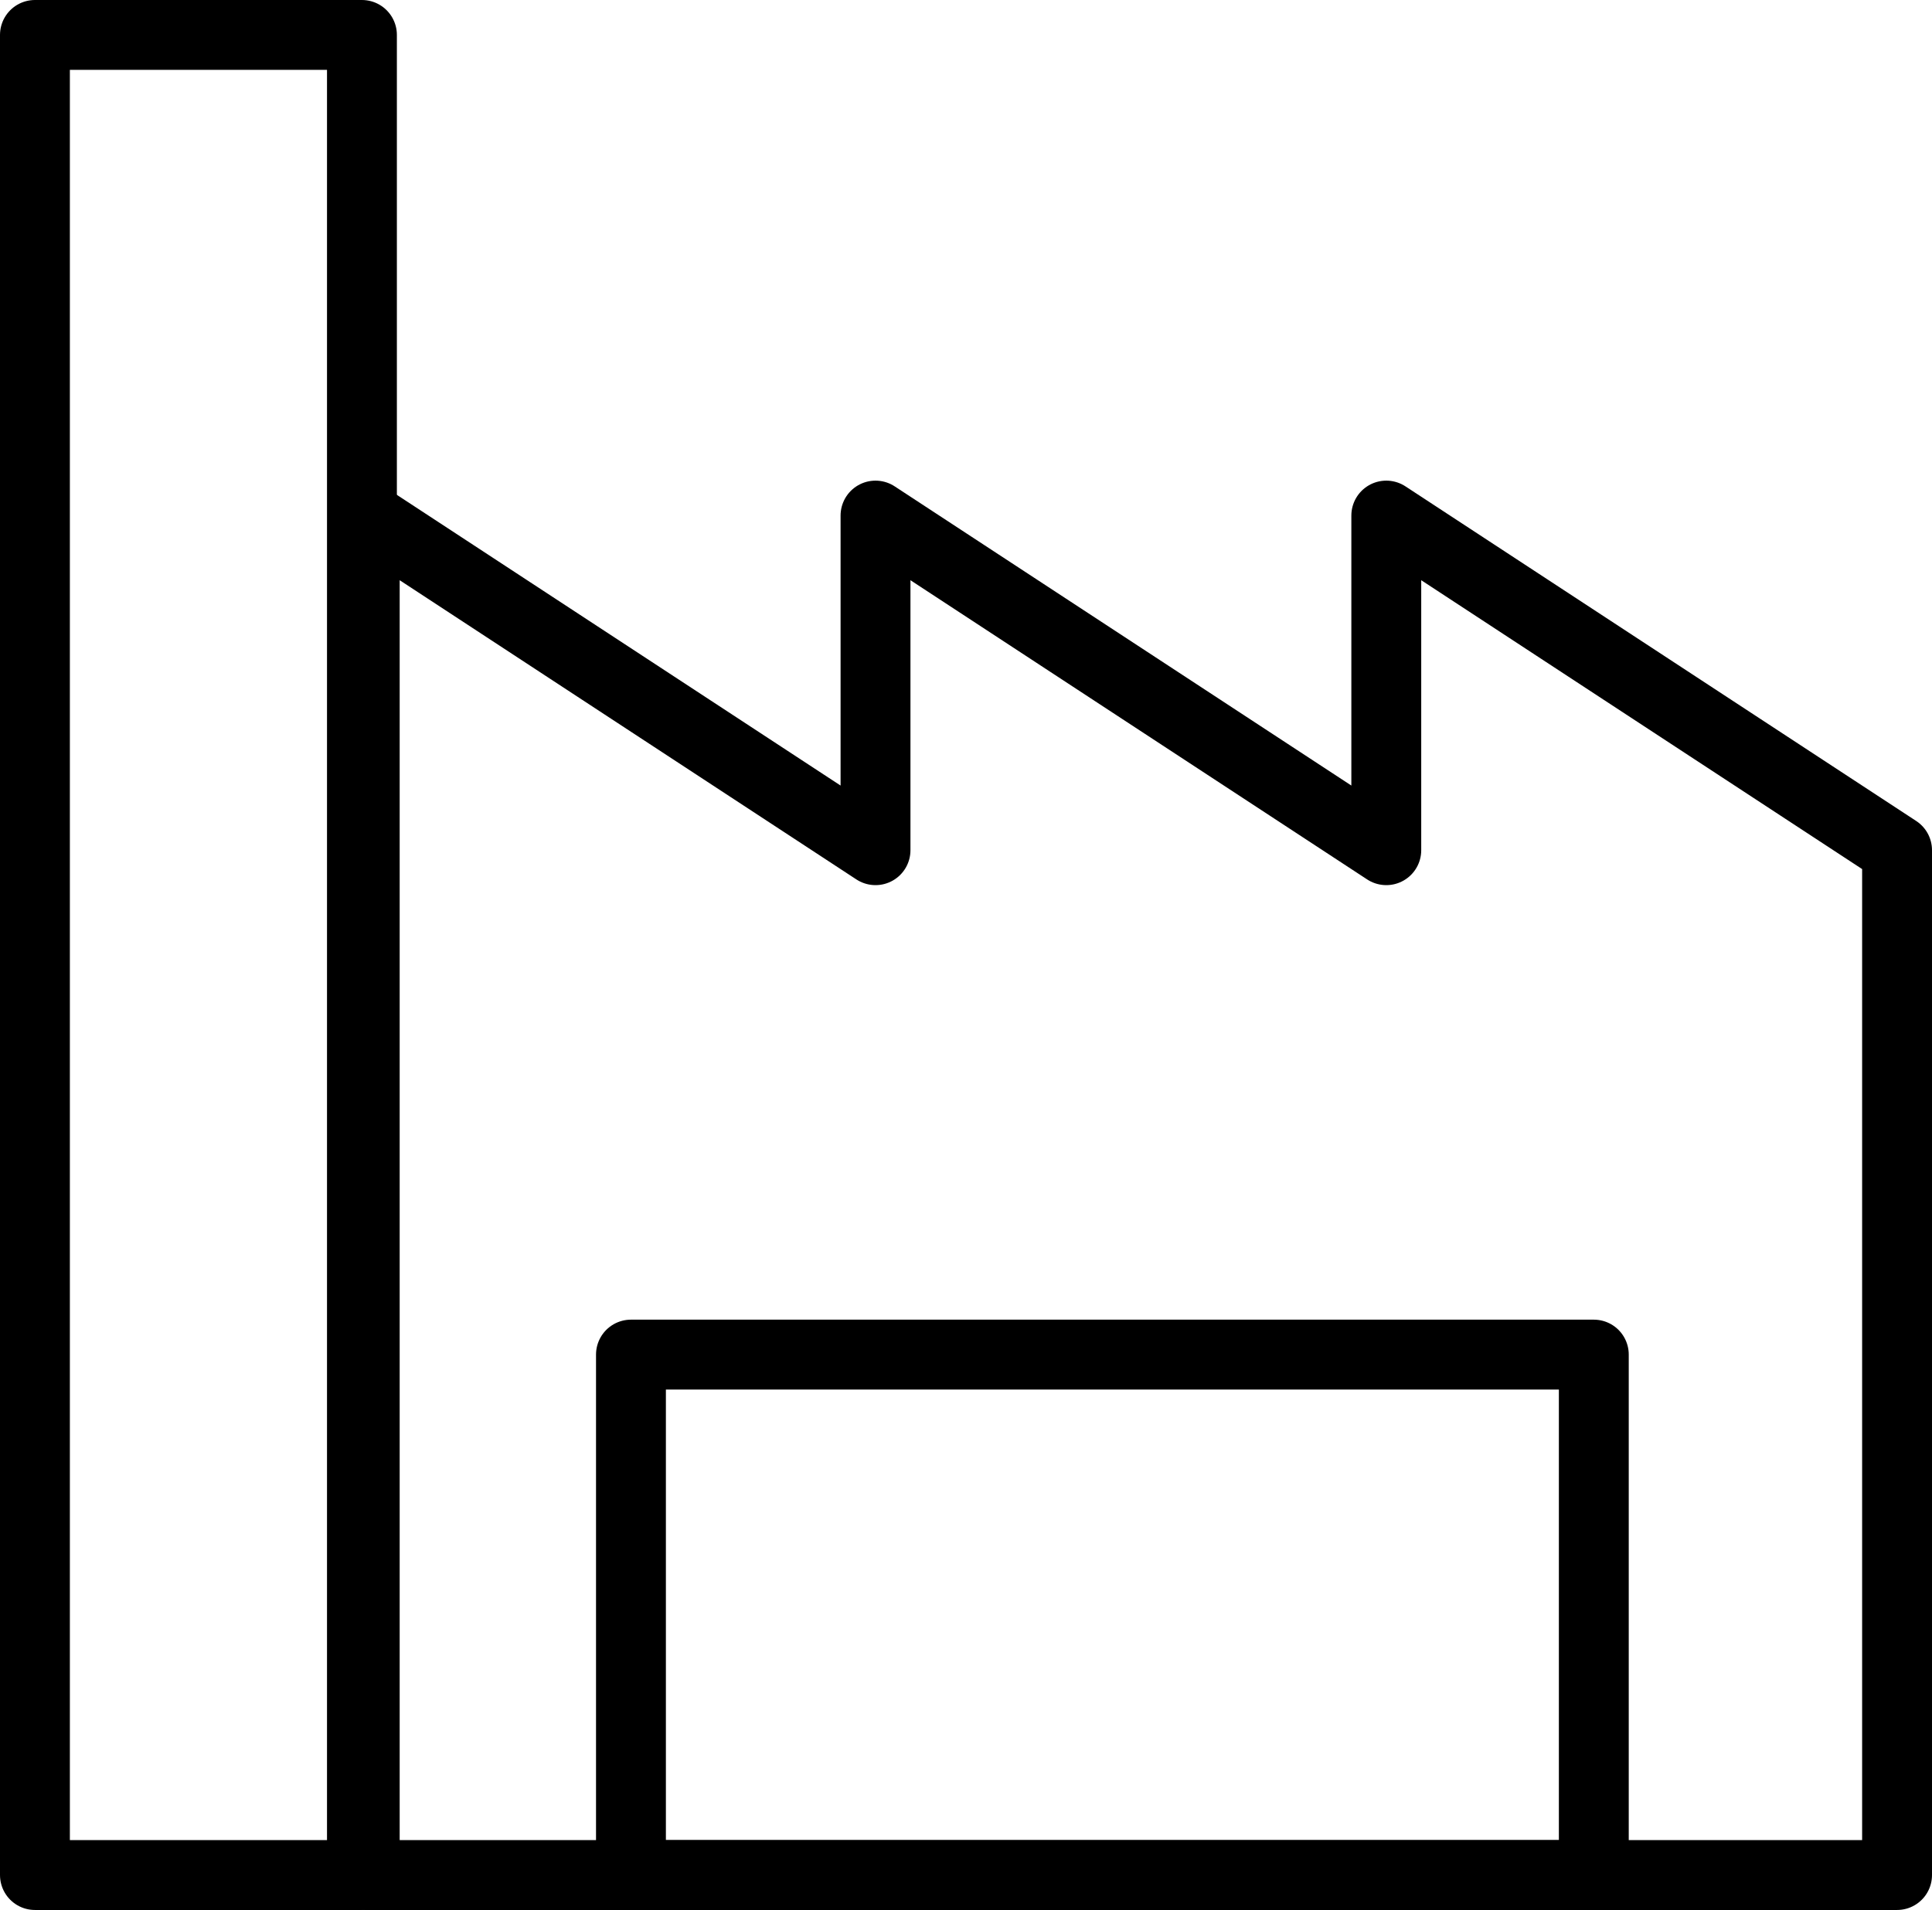 <svg xmlns="http://www.w3.org/2000/svg" viewBox="0 0 27.65 27.34">
    <g id="Calque_2">
        <g id="Calque_1-2">
            <g id="Composant_129_1">
                <path id="Tracé_1595" fill="none" stroke="#000" stroke-linecap="round" stroke-linejoin="round" d="M19.84,7.38v4.79L12.53,7.38v4.79L5.22,7.38V26.84H27.15V12.17Z"/>
                <rect id="Rectangle_1940" fill="none" stroke="#000" stroke-linecap="round" stroke-linejoin="round" x="9.03" y="19.39" width="13.78" height="7.45"/>
                <rect id="Rectangle_1941" fill="none" stroke="#000" stroke-linecap="round" stroke-linejoin="round" x="0.5" y="0.5" width="4.68" height="26.34"/>
            </g>
        </g>
    </g>
</svg>